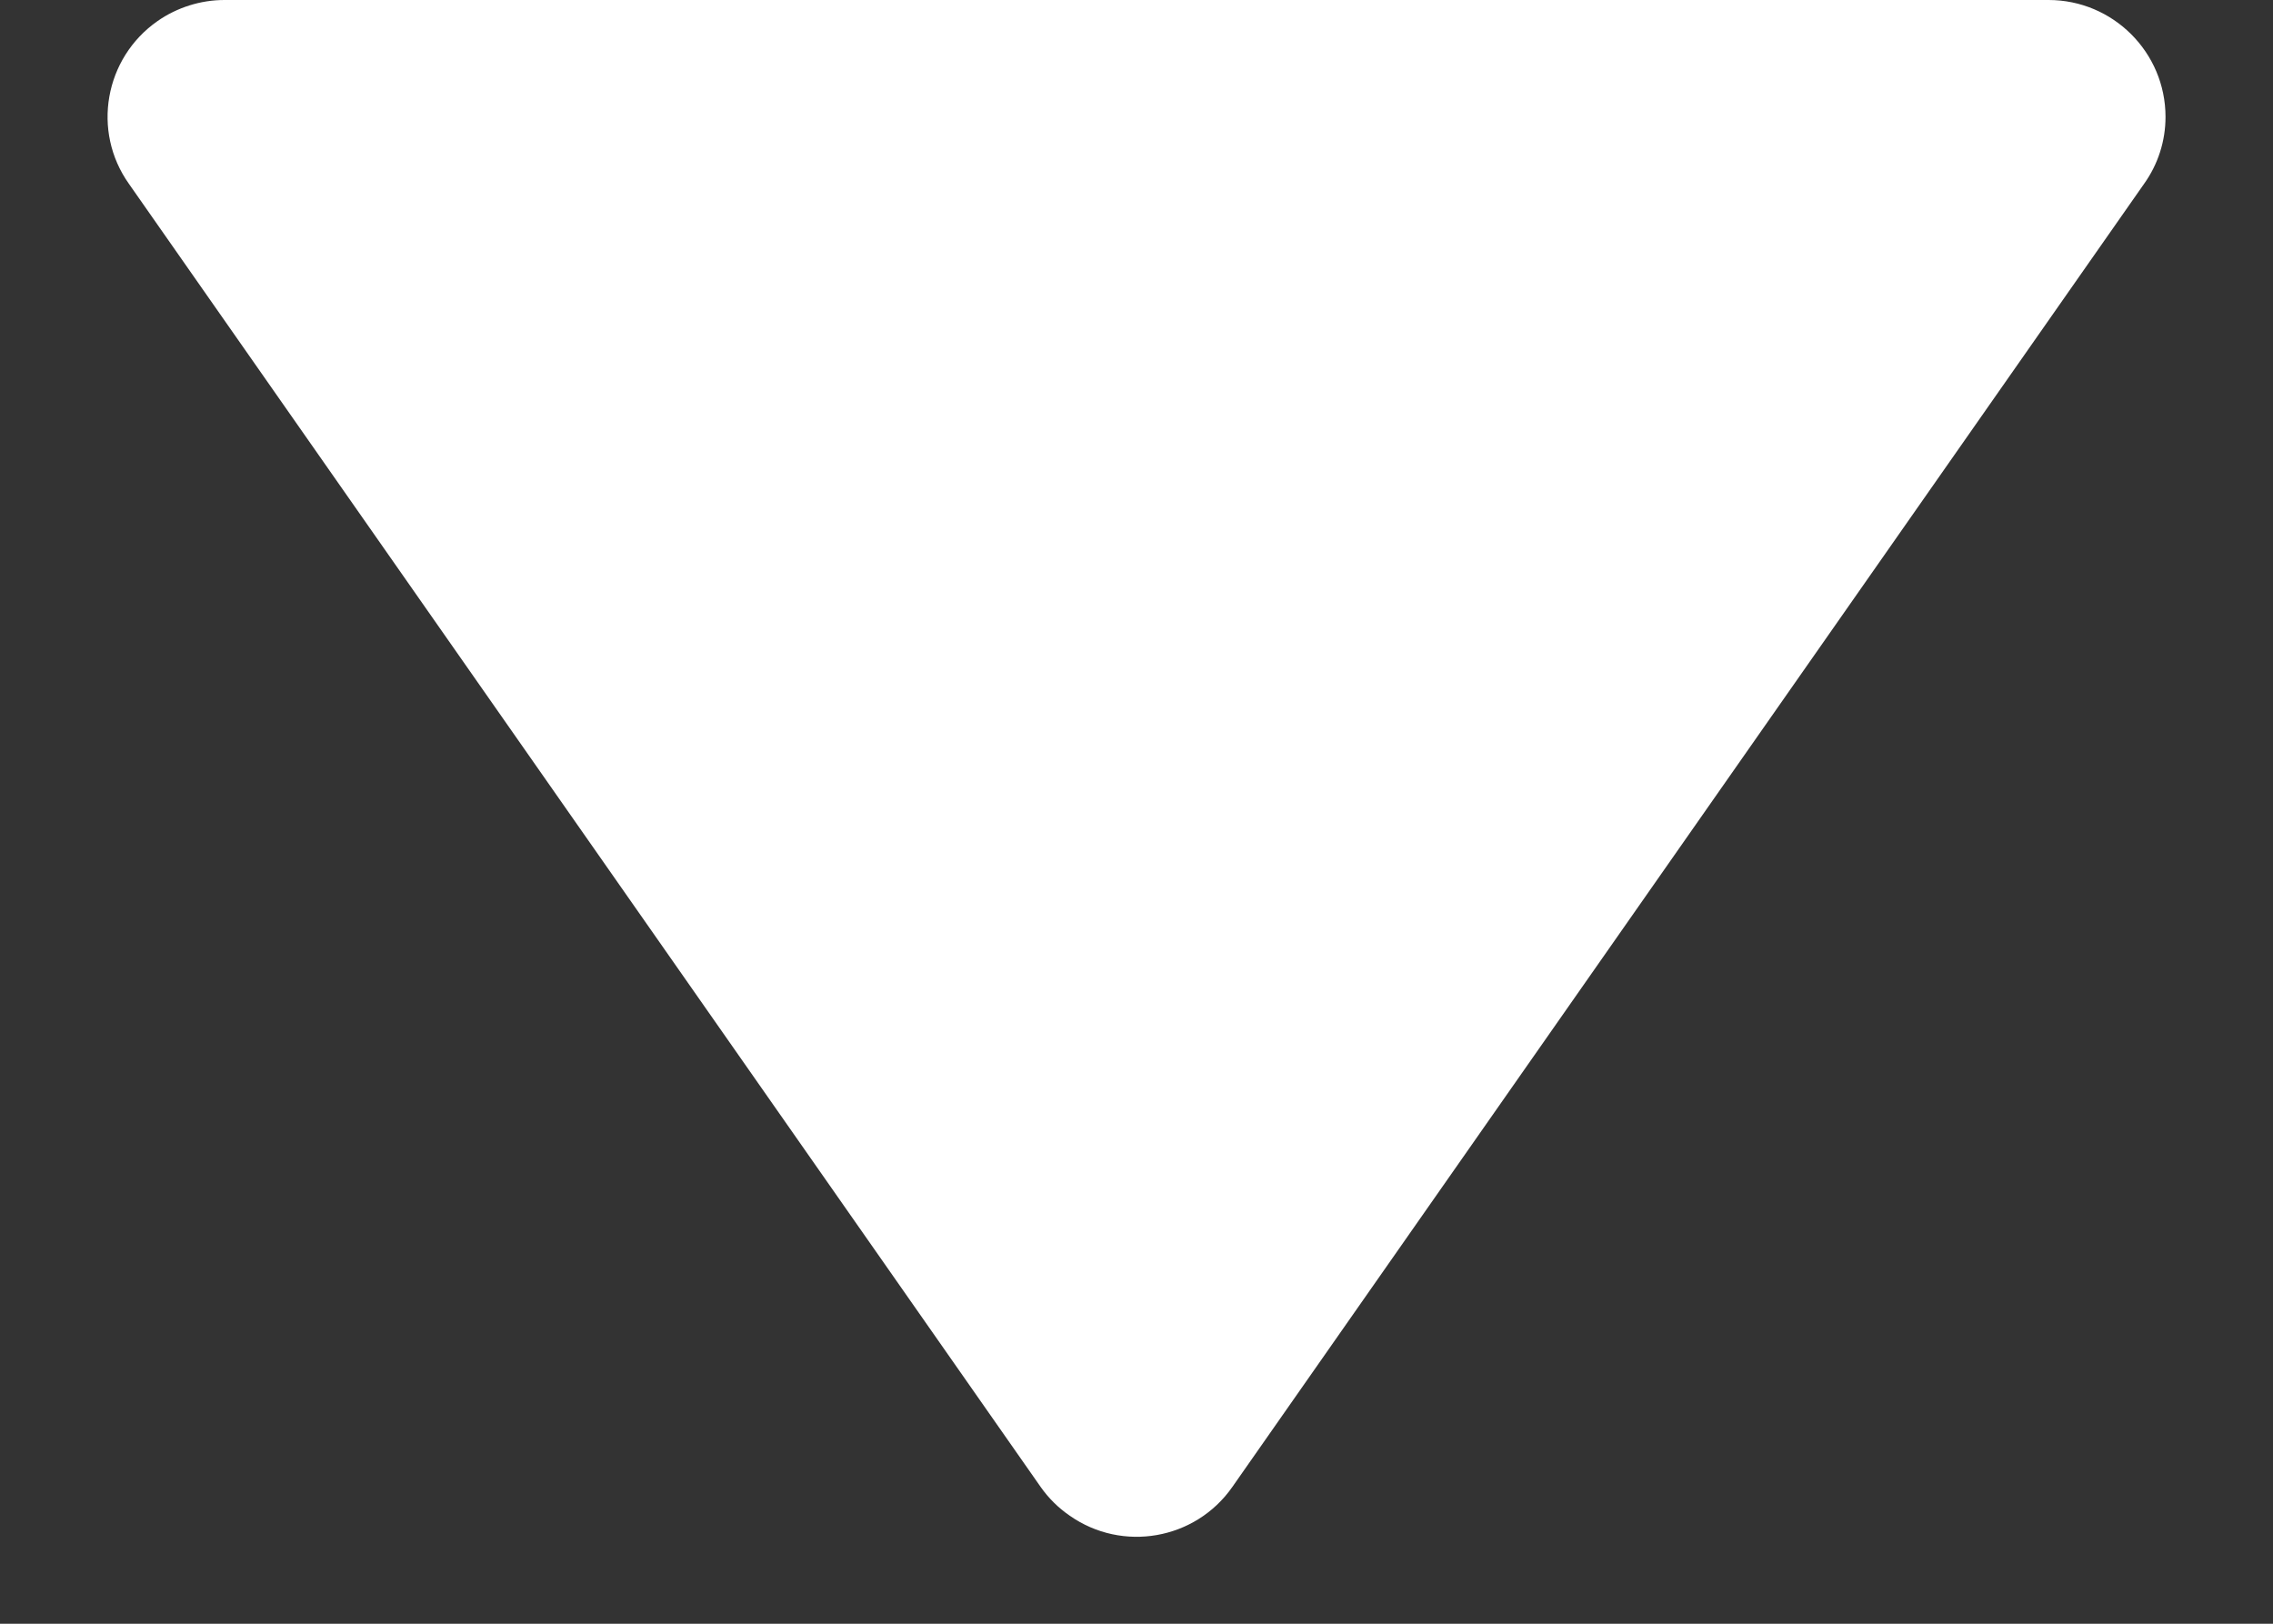 <?xml version="1.0" encoding="UTF-8"?>
<svg width="7px" height="5px" viewBox="0 0 7 5" version="1.1" xmlns="http://www.w3.org/2000/svg" xmlns:xlink="http://www.w3.org/1999/xlink">
    <rect x="0" y="0" width="7" height="5" fill="#333333" stroke="none"/>
    <!-- Generator: Sketch 53.2 (72643) - https://sketchapp.com -->
    <title>Triangle</title>
    <desc>Created with Sketch.</desc>
    <g id="1.0.-Design" stroke="none" stroke-width="1" fill="none" fillRule="evenodd">
        <g id="Menu-Sticky" transform="translate(-727, -38)" fill="#FFFFFF" fillRule="nonzero">
            <g id="Header" transform="translate(0, -2700)">
                <g id="Btn" transform="translate(727, 2730)">
                    <path d="M3.795,8.421 L6.603,12.434 C6.718,12.596 6.678,12.821 6.515,12.935 C6.455,12.977 6.382,13 6.309,13 L0.691,13 C0.493,13 0.331,12.839 0.331,12.64 C0.331,12.566 0.354,12.494 0.397,12.434 L3.205,8.421 C3.319,8.258 3.544,8.219 3.706,8.333 C3.741,8.357 3.771,8.387 3.795,8.421 Z" id="Triangle" transform="translate(3.5, 10.5) rotate(-180) translate(-3.5, -10.5) "></path>
                </g>
            </g>
        </g>
    </g>
</svg>